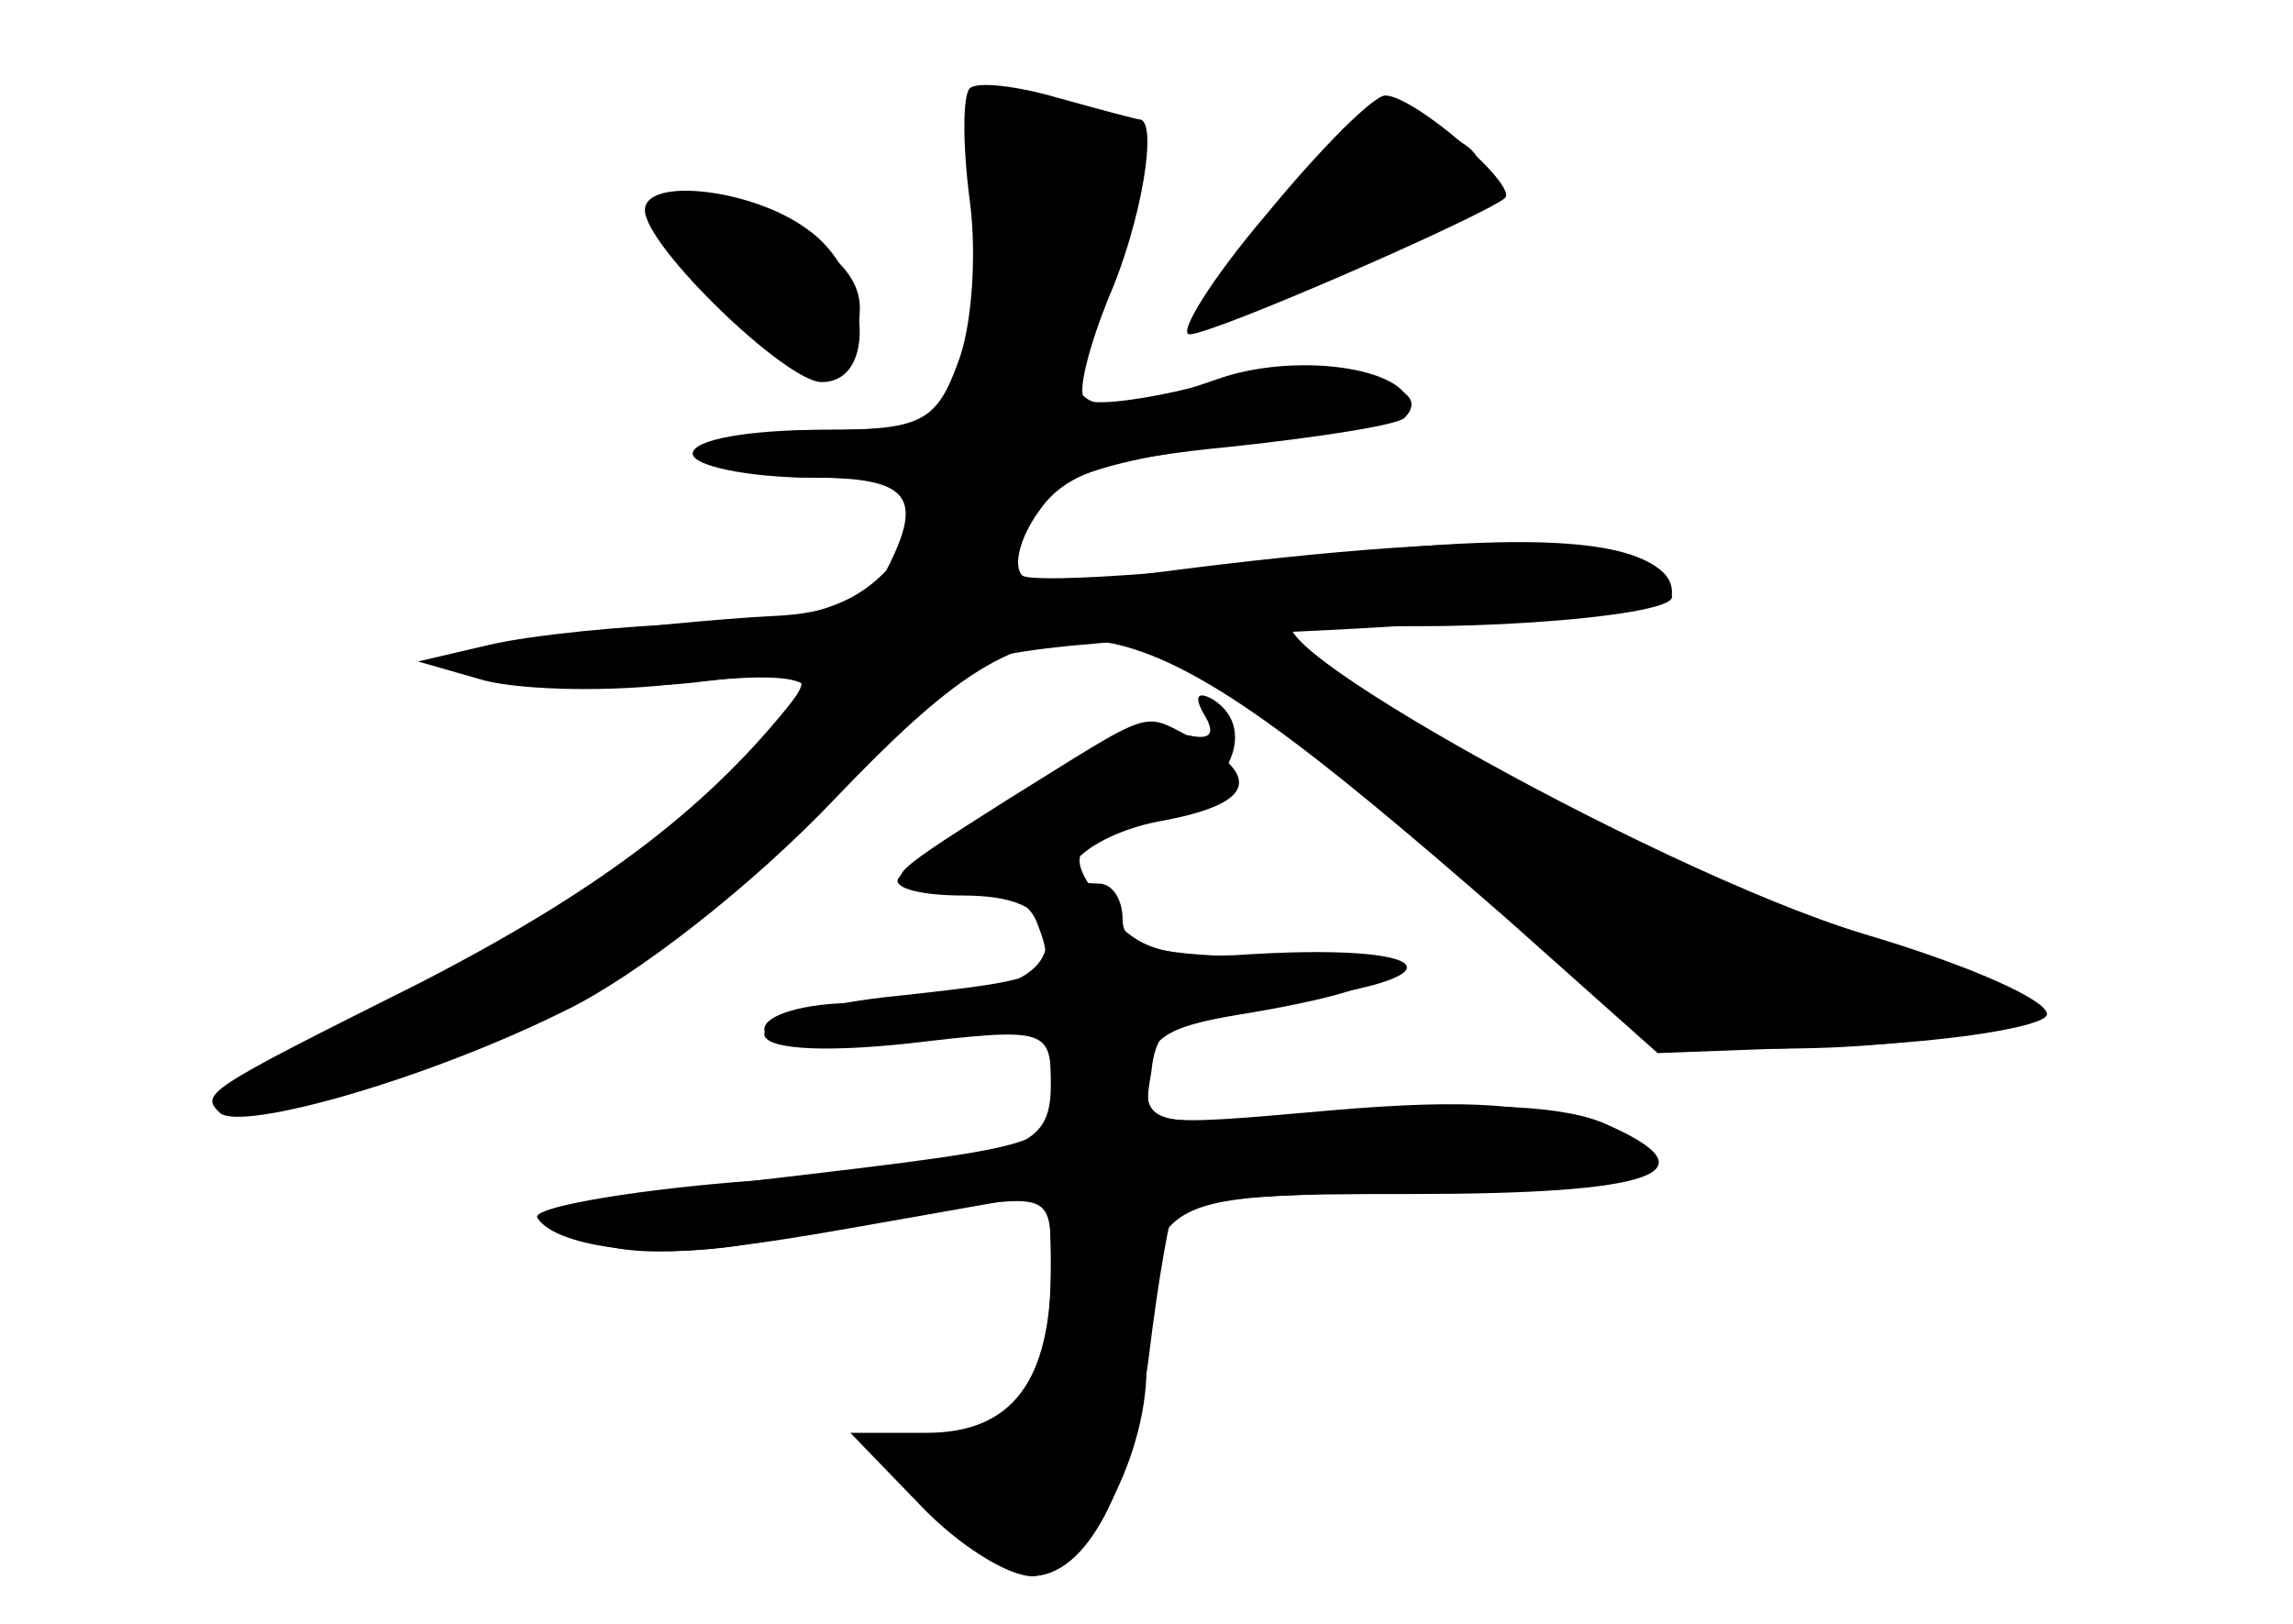 <?xml version="1.0" standalone="no"?>
<!DOCTYPE svg PUBLIC "-//W3C//DTD SVG 20010904//EN"
 "http://www.w3.org/TR/2001/REC-SVG-20010904/DTD/svg10.dtd">
<svg version="1.0" xmlns="http://www.w3.org/2000/svg"
 width="96pt" height="68pt" viewBox="0 0 96 68"
 preserveAspectRatio="xMidYMid meet">
<g transform="translate(0,68) scale(0.1,-0.1)" fill="#000000" stroke="none">
<g id="part-0" class="char-part">
  <path d="M406 643 c-3 -3 -3 -24 0 -47 3 -22 1 -53 -5 -68 -9 -25 -16 -28 -56
-28 -25 0 -45 -4 -45 -10 0 -5 18 -10 40 -10 41 0 47 -8 31 -39 -6 -11 -23
-18 -48 -19 -21 -1 -60 -5 -88 -8 -45 -6 -48 -8 -25 -16 14 -5 49 -7 79 -4 50
6 53 5 40 -11 -35 -43 -80 -77 -154 -115 -90 -45 -91 -46 -83 -54 9 -8 87 14
145 43 29 14 78 52 113 89 93 97 116 93 280 -50 l64 -57 80 3 c44 2 81 8 83
13 1 6 -33 21 -77 34 -89 27 -285 138 -230 131 44 -6 150 1 150 10 0 24 -51
29 -157 16 -59 -7 -111 -10 -115 -7 -4 4 -1 16 7 27 11 16 29 22 81 27 37 4
69 9 72 12 17 17 -43 24 -96 11 -18 -4 -36 -6 -38 -3 -3 3 2 22 10 42 14 32
21 75 13 75 -1 0 -16 4 -34 9 -17 5 -34 7 -37 4z"/>
  <path d="M530 590 c-23 -27 -37 -50 -32 -50 10 0 122 49 132 57 6 5 -38 43
-50 43 -5 0 -27 -22 -50 -50z"/>
  <path d="M270 592 c0 -15 59 -72 74 -72 24 0 20 46 -6 64 -23 17 -68 22 -68 8z"/>
  <path d="M504 381 c5 -8 3 -11 -6 -9 -14 3 -113 -46 -122 -60 -2 -4 10 -7 27
-7 21 0 33 -5 35 -16 3 -19 -24 -29 -80 -29 -21 0 -38 -5 -38 -11 0 -8 19 -9
60 -4 59 7 60 7 60 -18 0 -29 -10 -33 -132 -42 -48 -4 -86 -11 -83 -15 8 -13
55 -18 93 -10 20 4 56 11 80 14 41 6 42 5 42 -21 0 -55 -10 -73 -41 -73 -16 0
-29 -4 -29 -9 0 -11 49 -51 62 -51 23 0 42 37 49 92 4 33 9 61 11 63 2 2 44 5
93 6 111 2 128 7 84 26 -25 11 -54 13 -112 8 -79 -7 -79 -7 -75 16 2 20 10 25
50 29 84 10 72 26 -15 20 -28 -1 -42 3 -52 17 -20 26 -19 29 17 39 31 9 46 38
26 51 -7 4 -8 1 -4 -6z"/>
</g>
<g id="part-1" class="char-part">
  <path d="M410 586 c0 -129 -88 -251 -235 -327 -71 -37 -76 -40 -40 -35 95 16
220 106 268 193 34 63 79 195 69 205 -4 3 -19 10 -34 13 l-28 7 0 -56z"/>
  <path d="M560 621 c0 -5 -13 -23 -29 -40 -35 -37 -32 -38 36 -9 53 22 67 41
37 52 -23 9 -44 7 -44 -3z"/>
  <path d="M296 565 c30 -39 64 -47 64 -14 0 13 -11 25 -35 35 -52 22 -59 17
-29 -21z"/>
  <path d="M602 325 c100 -83 104 -85 153 -84 59 1 108 13 85 22 -8 2 -44 15
-80 27 -36 12 -102 44 -146 71 -45 27 -89 49 -98 49 -10 0 29 -38 86 -85z"/>
</g>
<g id="part-2" class="char-part">
  <path d="M405 520 c-5 -17 -15 -20 -61 -20 -30 0 -54 -4 -54 -10 0 -5 23 -10
50 -10 54 0 61 -9 30 -40 -15 -15 -34 -20 -77 -21 -32 -1 -71 -5 -88 -9 l-30
-7 28 -8 c16 -4 53 -5 83 -1 55 6 64 1 42 -23 -11 -11 -8 -12 16 -7 16 4 36
16 45 26 14 17 36 20 164 26 81 4 147 11 147 16 0 26 -85 27 -247 4 -24 -3
-33 -1 -33 9 0 27 30 42 99 49 39 4 71 11 71 16 0 16 -48 23 -81 11 -43 -15
-59 -14 -59 4 0 22 -38 18 -45 -5z"/>
</g>
<g id="part-3" class="char-part">
  <path d="M420 344 c-52 -33 -53 -34 -23 -34 19 0 33 -6 37 -16 9 -23 6 -24
-58 -31 -31 -3 -56 -10 -56 -16 0 -6 22 -8 60 -4 59 7 60 6 60 -18 0 -26 8
-24 -155 -43 -65 -8 -68 -9 -43 -20 21 -9 47 -8 110 3 46 8 84 15 86 15 1 0 2
-14 2 -31 0 -47 -16 -69 -52 -69 l-32 0 29 -30 c16 -17 37 -30 47 -30 21 0 48
48 48 87 0 72 2 73 111 73 102 0 127 9 82 29 -17 8 -53 10 -109 5 -81 -6 -84
-6 -84 14 0 17 8 22 38 27 74 12 81 24 15 24 -49 1 -63 4 -63 16 0 8 -4 15
-10 15 -25 0 -6 20 25 26 39 7 44 18 16 34 -24 12 -15 15 -81 -26z"/>
</g>
</g>
</svg>